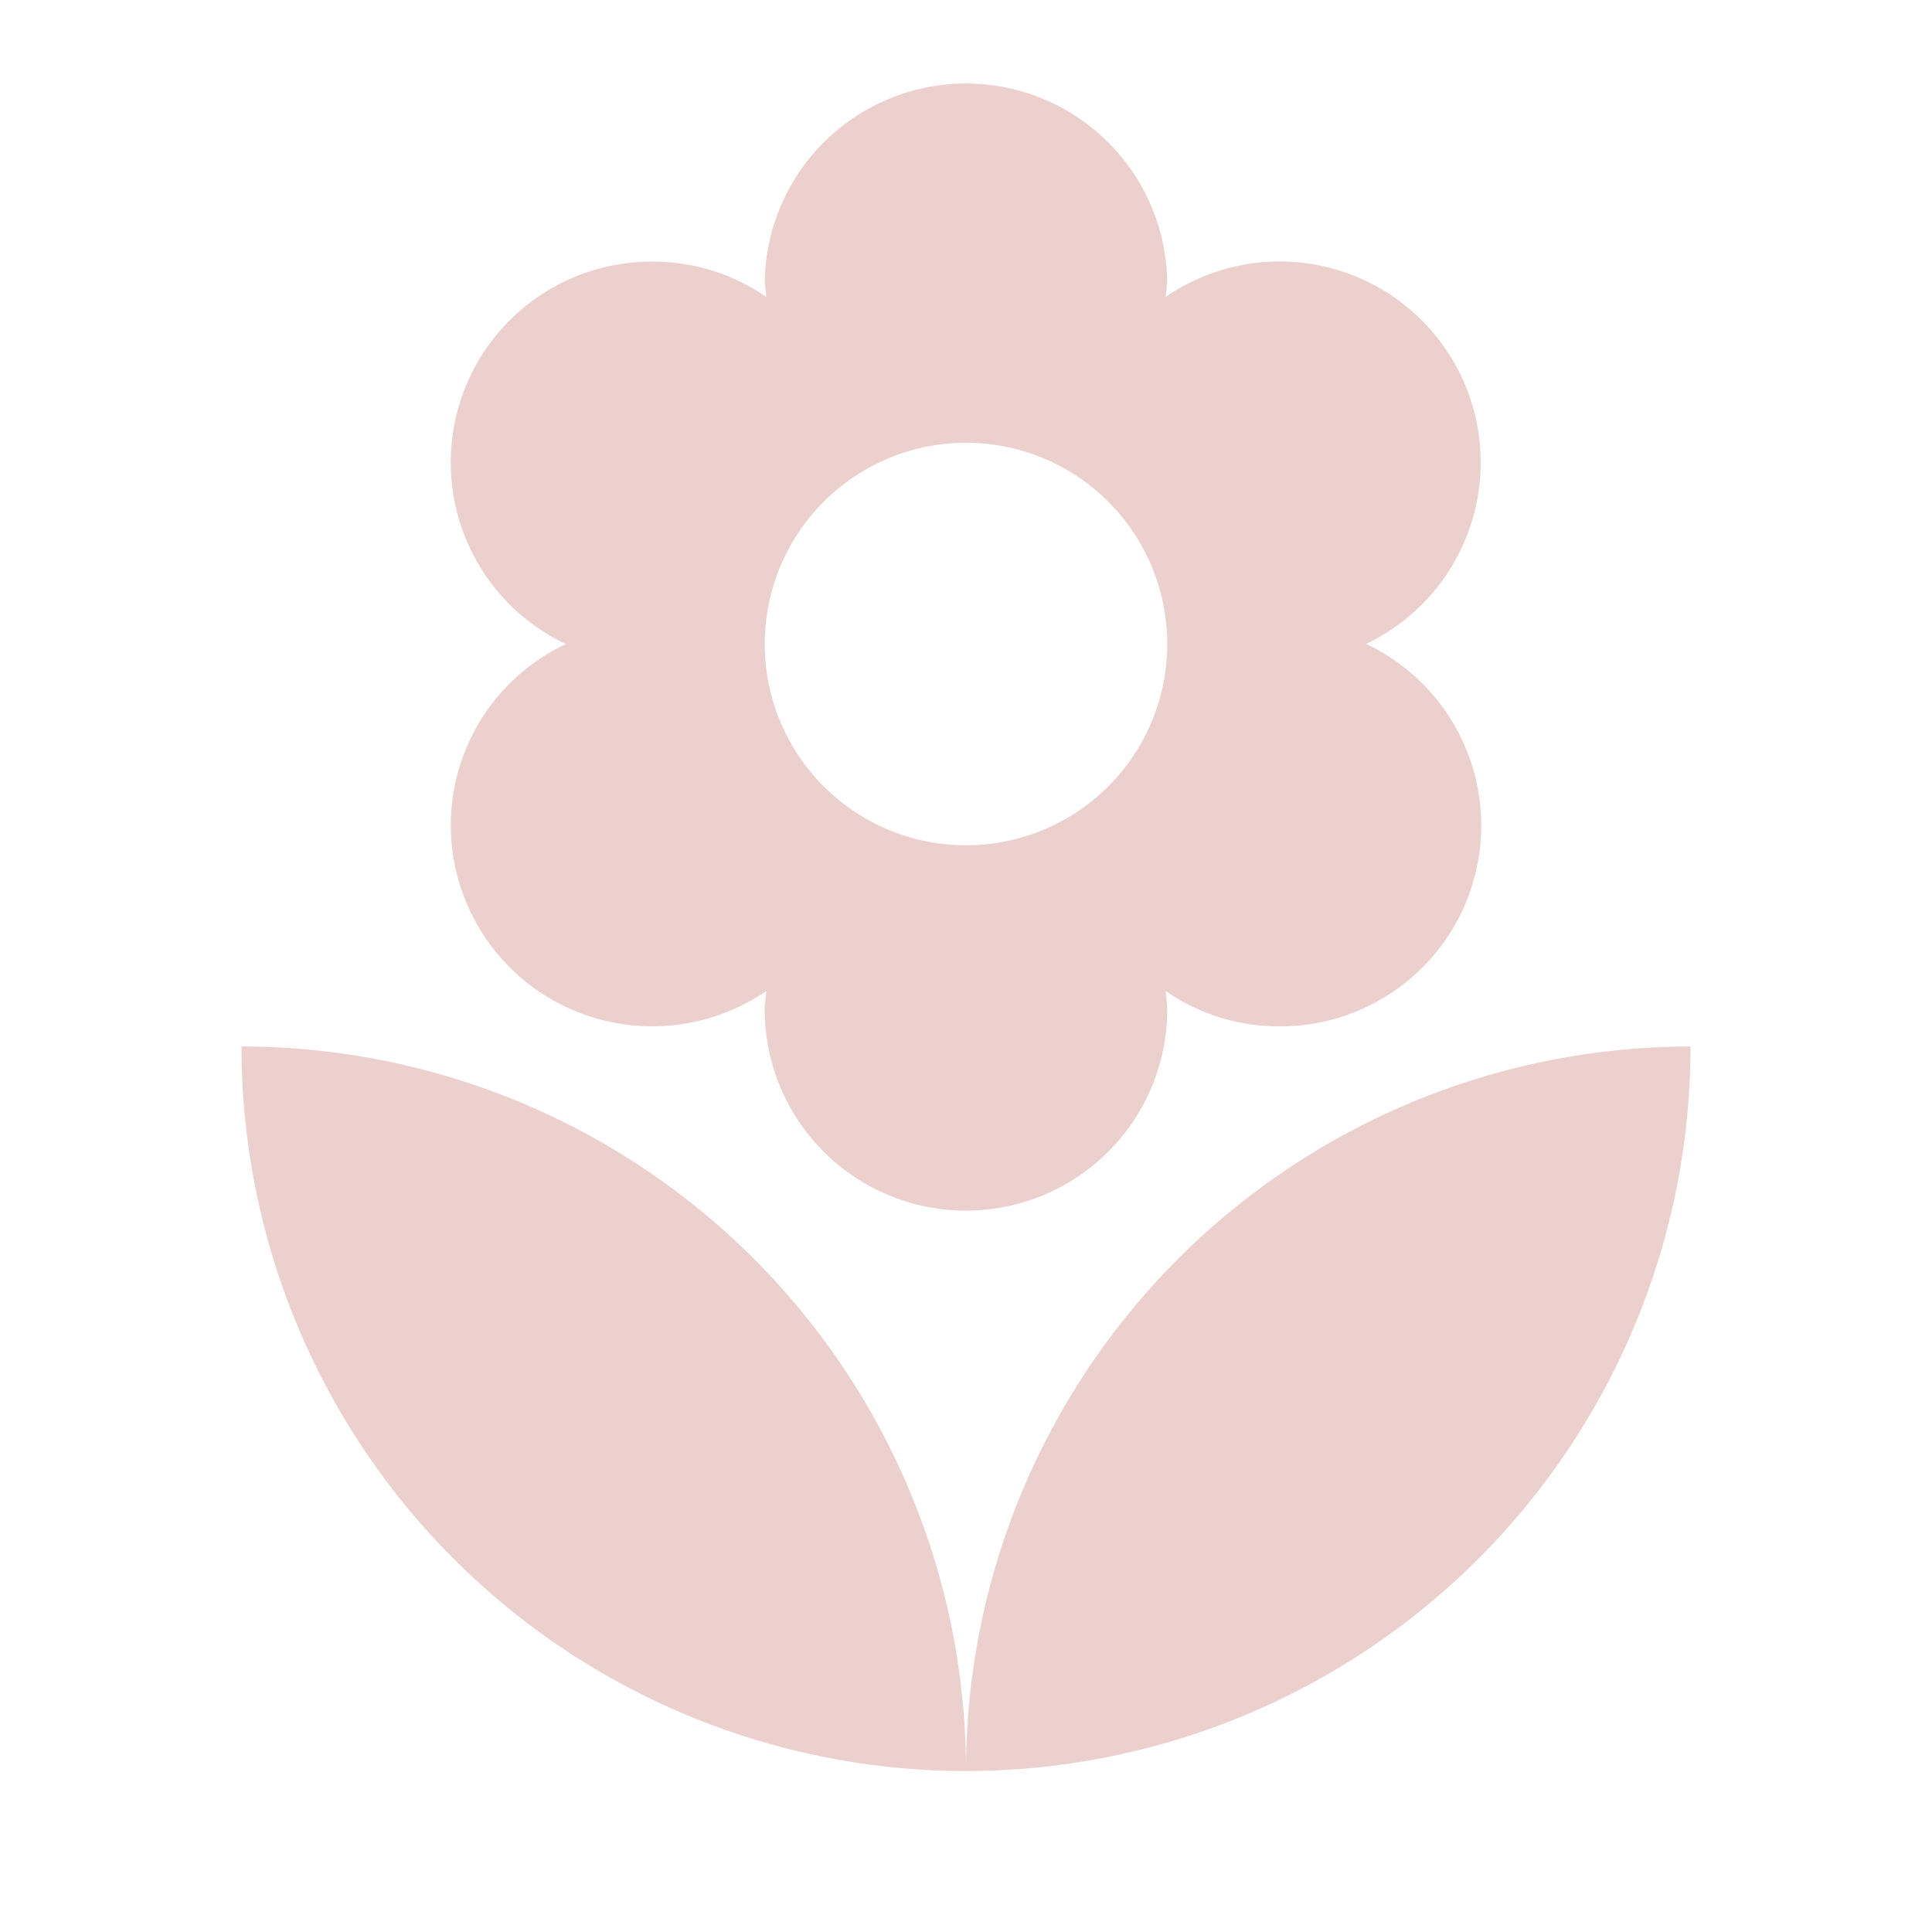<svg xmlns="http://www.w3.org/2000/svg" xmlns:xlink="http://www.w3.org/1999/xlink" width="40" height="40" viewBox="0 0 40 40">
  <defs>
    <clipPath id="clip-path">
      <rect id="Rectangle_322" data-name="Rectangle 322" width="40" height="40" transform="translate(318 200)" fill="#fff"/>
    </clipPath>
  </defs>
  <g id="Mask_Group_5" data-name="Mask Group 5" transform="translate(-318 -200)" clip-path="url(#clip-path)">
    <g id="ic_local_florist_black_24px" transform="translate(323 201.667)">
      <path id="Path_220" data-name="Path 220" d="M17,35.667a15,15,0,0,0,15-15A15,15,0,0,0,17,35.667ZM6.333,16.083a4.171,4.171,0,0,0,6.533,3.433l-.033.317a4.167,4.167,0,1,0,8.333,0l-.033-.317a4.107,4.107,0,0,0,2.367.733,4.157,4.157,0,0,0,1.783-7.917,4.161,4.161,0,1,0-4.15-7.183l.033-.317a4.167,4.167,0,0,0-8.333,0l.033.317A4.107,4.107,0,0,0,10.5,4.417a4.157,4.157,0,0,0-1.783,7.917A4.152,4.152,0,0,0,6.333,16.083ZM17,8.167a4.167,4.167,0,1,1-4.167,4.167A4.168,4.168,0,0,1,17,8.167ZM2,20.667a15,15,0,0,0,15,15A15,15,0,0,0,2,20.667Z" transform="translate(-2 -0.667)" fill="#ebd0ce"/>
    </g>
  </g>
</svg>
